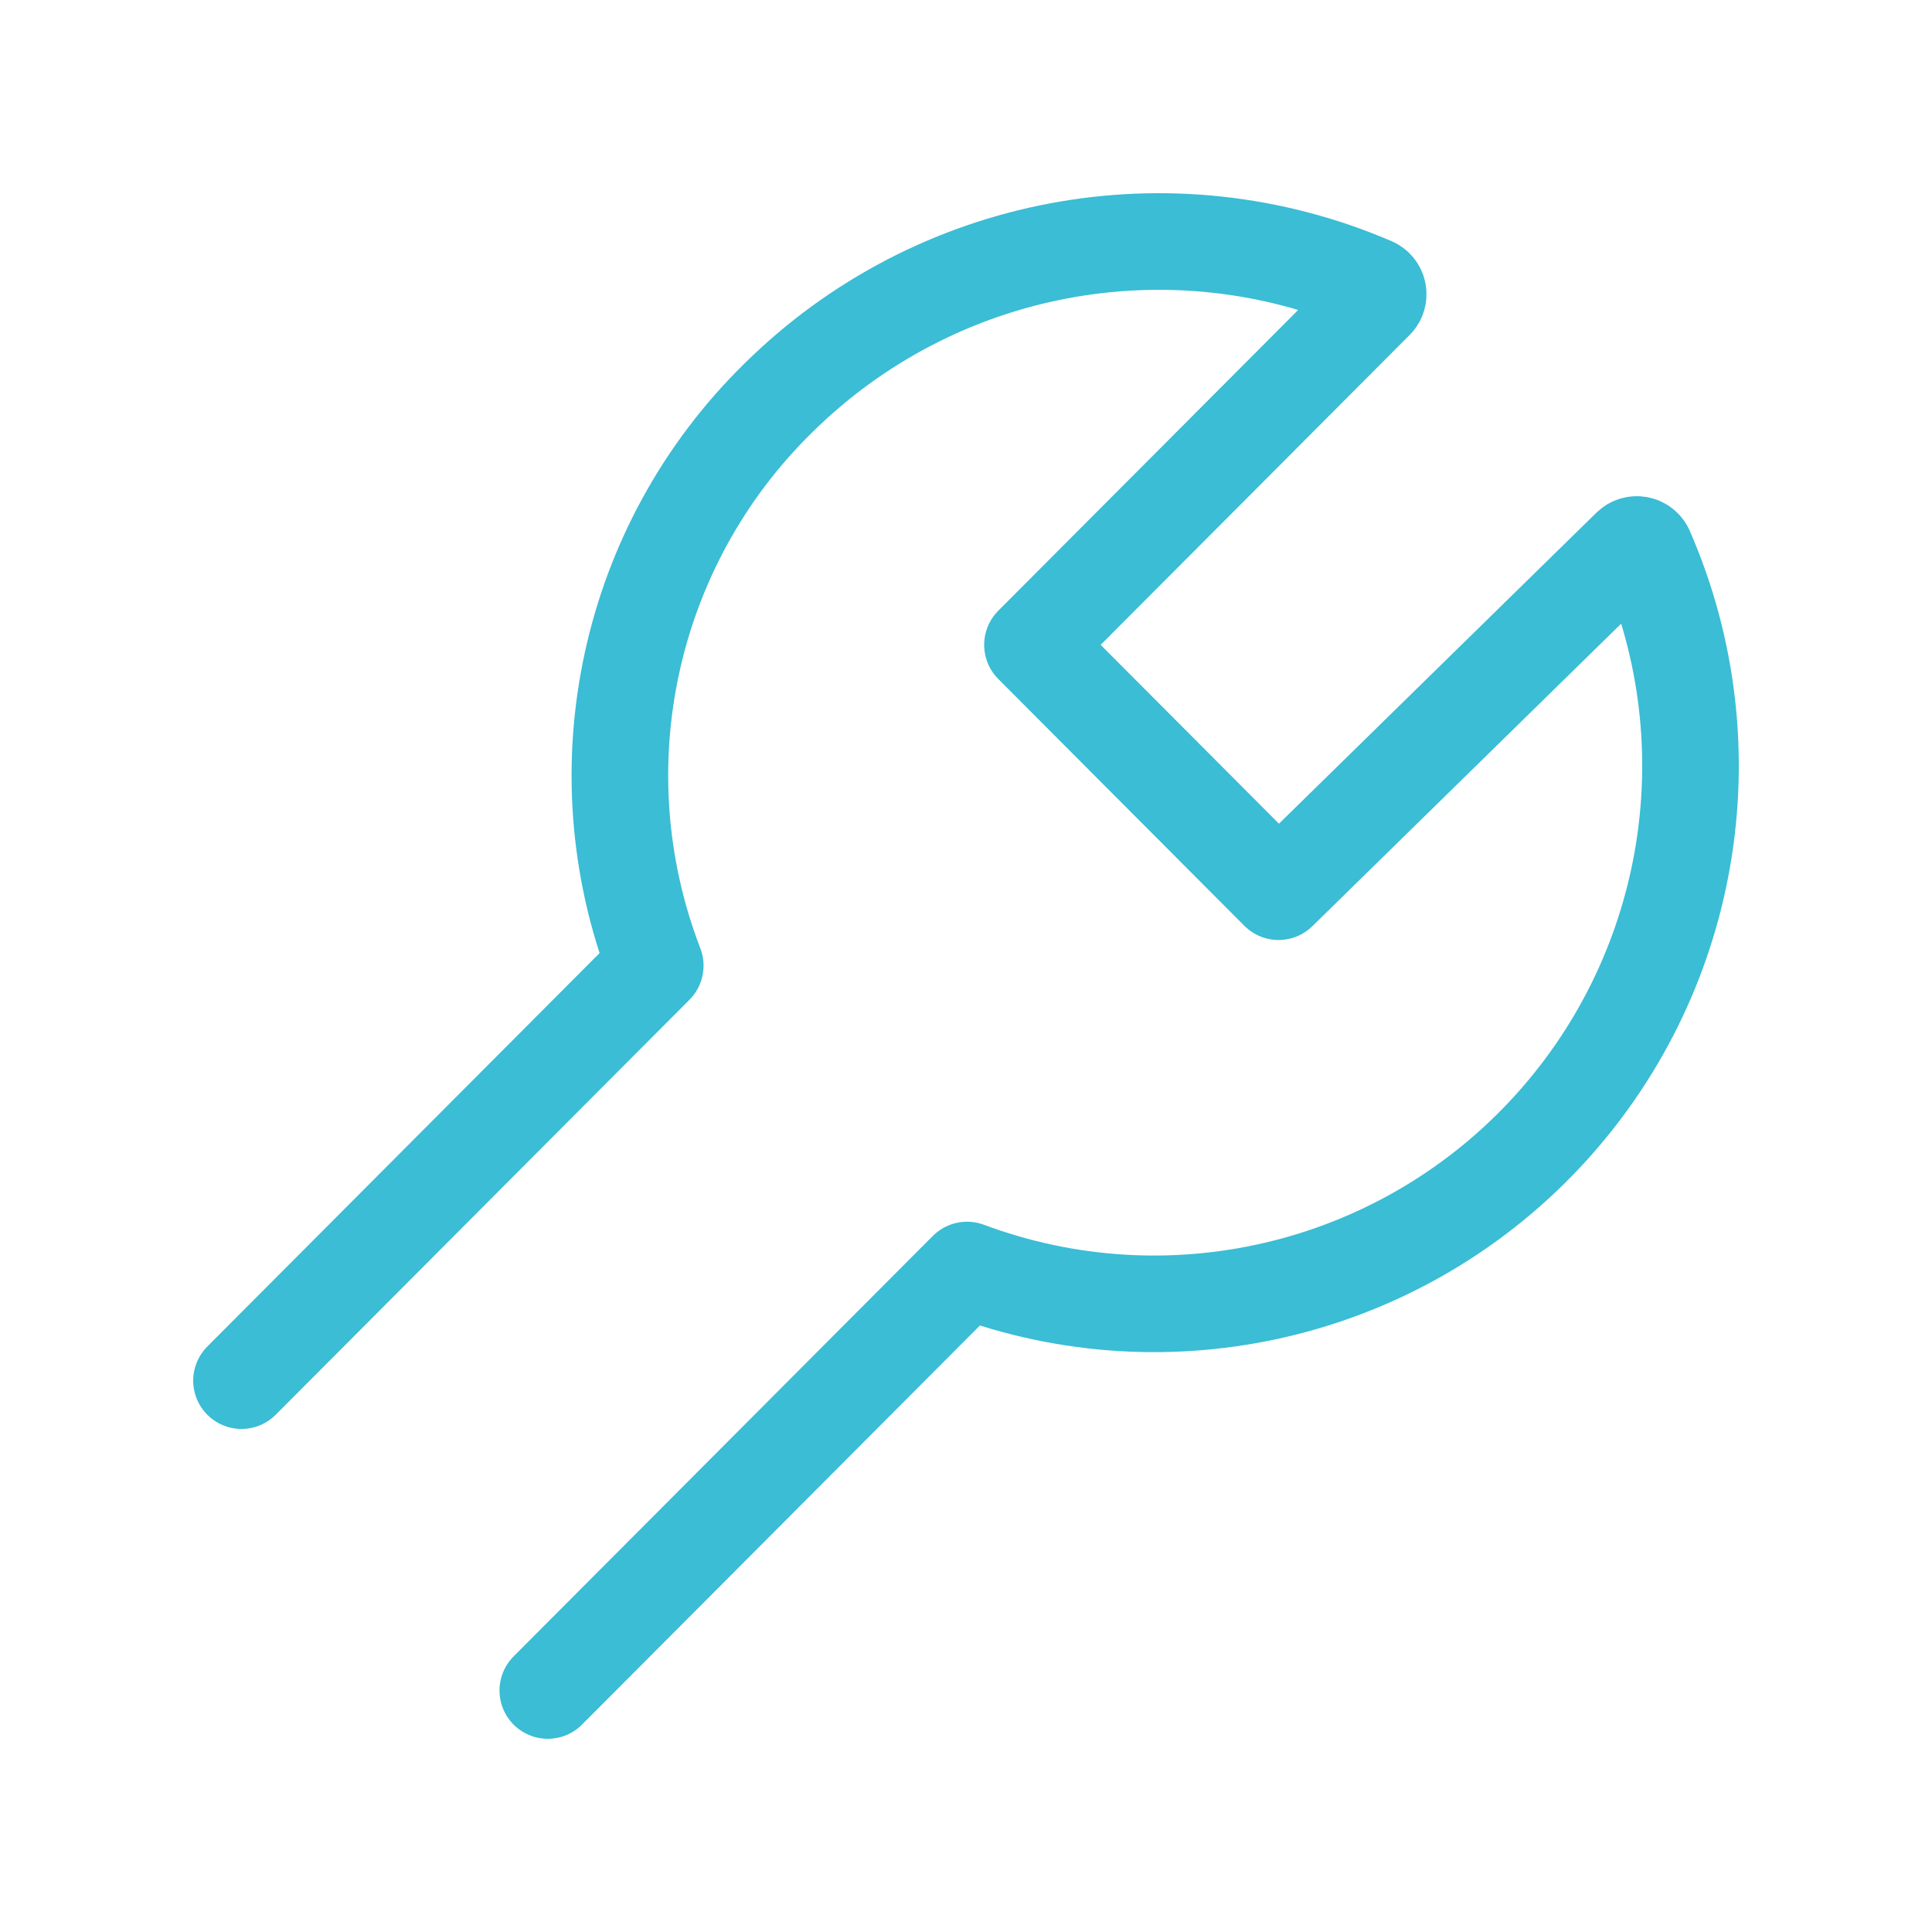 <svg width="50" height="50" viewBox="0 0 50 50" fill="none" xmlns="http://www.w3.org/2000/svg">
<g id="Car, Service, Parts/Repair">
<path id="Path" d="M14.177 43.75L25.027 32.868C30.251 34.819 36.132 33.445 39.96 29.38C43.788 25.316 44.82 19.349 42.581 14.228C42.546 14.158 42.48 14.109 42.404 14.095C42.327 14.082 42.249 14.105 42.192 14.159L33.089 23.077L26.72 16.689L35.598 7.785C35.654 7.728 35.678 7.648 35.663 7.569C35.649 7.491 35.597 7.425 35.525 7.392C30.284 5.135 24.202 6.285 20.14 10.302C16.247 14.12 14.996 19.897 16.958 24.991L6.25 35.731" stroke="#3ABDD5" stroke-width="2.5" stroke-linecap="round" stroke-linejoin="round"/>
</g>
</svg>

